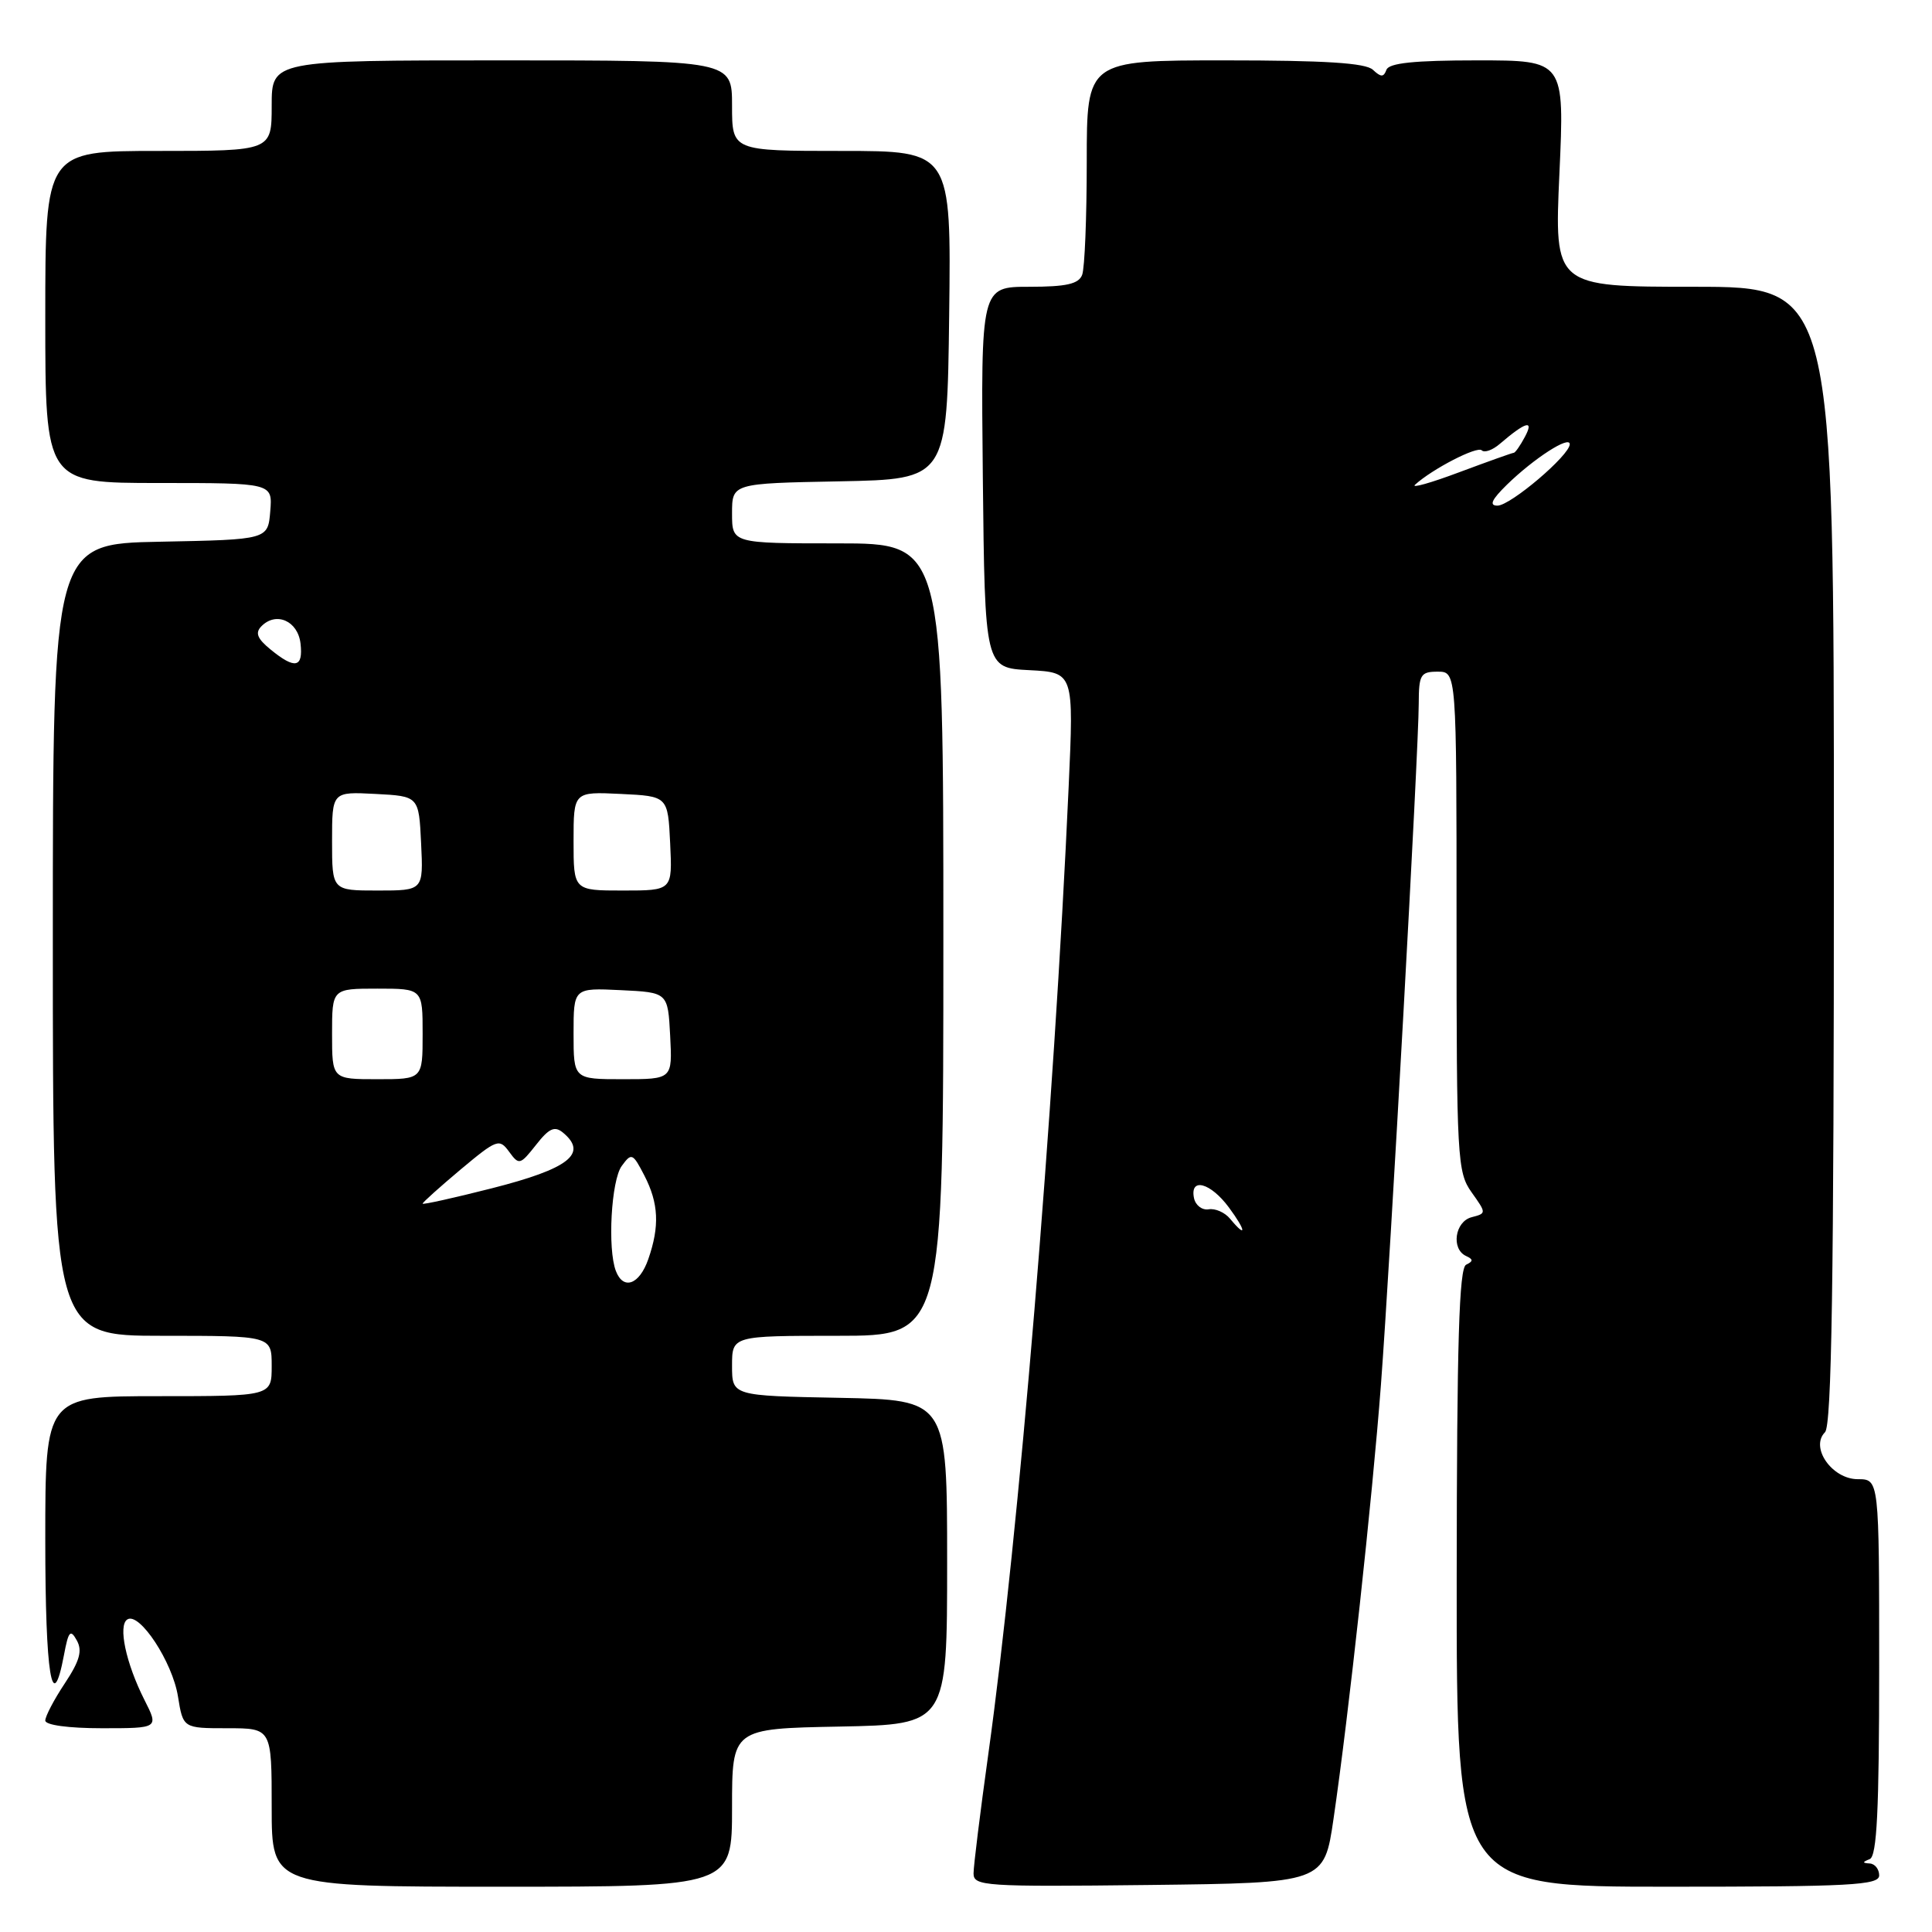 <?xml version="1.0" encoding="UTF-8" standalone="no"?>
<!DOCTYPE svg PUBLIC "-//W3C//DTD SVG 1.1//EN" "http://www.w3.org/Graphics/SVG/1.1/DTD/svg11.dtd" >
<svg xmlns="http://www.w3.org/2000/svg" xmlns:xlink="http://www.w3.org/1999/xlink" version="1.1" viewBox="0 0 256 256">
 <g >
 <path fill="currentColor"
d=" M 97.00 239.53 C 97.00 229.05 97.00 229.05 111.25 228.78 C 125.50 228.50 125.50 228.50 125.50 207.00 C 125.50 185.50 125.50 185.50 111.25 185.22 C 97.00 184.95 97.00 184.95 97.00 180.97 C 97.00 177.00 97.00 177.00 111.00 177.00 C 125.00 177.00 125.00 177.00 125.00 124.50 C 125.00 72.00 125.00 72.00 111.00 72.00 C 97.00 72.00 97.00 72.00 97.00 68.03 C 97.00 64.05 97.00 64.05 111.25 63.78 C 125.50 63.50 125.50 63.50 125.77 41.75 C 126.04 20.00 126.04 20.00 111.52 20.00 C 97.00 20.00 97.00 20.00 97.00 14.00 C 97.00 8.00 97.00 8.00 66.50 8.00 C 36.00 8.00 36.00 8.00 36.00 14.00 C 36.00 20.00 36.00 20.00 21.00 20.00 C 6.00 20.00 6.00 20.00 6.00 42.00 C 6.00 64.00 6.00 64.00 21.06 64.00 C 36.12 64.00 36.12 64.00 35.81 67.75 C 35.50 71.50 35.50 71.50 21.25 71.78 C 7.00 72.05 7.00 72.05 7.00 124.53 C 7.00 177.00 7.00 177.00 21.50 177.00 C 36.00 177.00 36.00 177.00 36.00 181.00 C 36.00 185.00 36.00 185.00 21.00 185.00 C 6.00 185.00 6.00 185.00 6.00 204.00 C 6.00 221.97 6.91 227.60 8.48 219.28 C 9.07 216.13 9.33 215.83 10.17 217.35 C 10.94 218.72 10.57 220.06 8.59 223.05 C 7.16 225.20 6.00 227.42 6.00 227.98 C 6.00 228.58 9.07 229.00 13.52 229.00 C 21.04 229.00 21.04 229.00 19.14 225.25 C 16.68 220.38 15.61 215.36 16.88 214.58 C 18.49 213.58 22.85 220.22 23.58 224.78 C 24.26 229.00 24.26 229.00 30.13 229.00 C 36.00 229.00 36.00 229.00 36.00 239.50 C 36.00 250.00 36.00 250.00 66.50 250.00 C 97.00 250.00 97.00 250.00 97.00 239.53 Z  M 176.70 241.00 C 178.72 227.19 181.84 198.54 182.98 183.50 C 184.23 166.93 187.98 99.36 187.99 93.25 C 188.00 89.39 188.23 89.00 190.50 89.00 C 193.00 89.00 193.00 89.00 193.00 122.10 C 193.00 153.52 193.10 155.33 194.99 157.98 C 196.97 160.77 196.97 160.77 194.99 161.29 C 192.78 161.87 192.26 165.49 194.25 166.42 C 195.23 166.87 195.23 167.12 194.27 167.58 C 193.34 168.02 193.04 177.76 193.02 209.08 C 193.00 250.00 193.00 250.00 221.00 250.00 C 245.22 250.00 249.00 249.80 249.00 248.50 C 249.00 247.68 248.44 246.96 247.75 246.92 C 246.75 246.86 246.75 246.74 247.75 246.34 C 248.70 245.95 249.00 239.91 249.00 220.92 C 249.00 196.00 249.00 196.00 246.17 196.00 C 242.76 196.00 239.81 191.79 241.82 189.78 C 242.71 188.89 243.00 169.82 243.00 113.30 C 243.00 38.00 243.00 38.00 224.48 38.00 C 205.95 38.00 205.95 38.00 206.63 23.00 C 207.31 8.00 207.31 8.00 195.74 8.00 C 187.39 8.00 184.04 8.35 183.71 9.25 C 183.34 10.25 182.99 10.25 181.92 9.25 C 180.96 8.34 175.57 8.00 162.30 8.00 C 144.00 8.00 144.00 8.00 144.00 21.42 C 144.00 28.80 143.73 35.55 143.39 36.42 C 142.93 37.63 141.30 38.00 136.38 38.00 C 129.97 38.00 129.97 38.00 130.23 63.25 C 130.50 88.50 130.50 88.50 136.40 88.80 C 142.29 89.11 142.29 89.11 141.60 104.30 C 139.66 147.28 134.99 203.51 130.95 232.47 C 129.88 240.16 129.00 247.25 129.00 248.24 C 129.00 249.92 130.45 250.02 152.23 249.77 C 175.46 249.50 175.46 249.50 176.70 241.00 Z  M 81.61 168.42 C 80.48 165.49 80.99 156.40 82.38 154.50 C 83.68 152.72 83.84 152.78 85.38 155.76 C 87.28 159.44 87.42 162.49 85.90 166.85 C 84.73 170.22 82.60 171.00 81.61 168.42 Z  M 56.00 159.49 C 56.00 159.32 58.27 157.29 61.04 154.96 C 65.84 150.95 66.16 150.83 67.46 152.61 C 68.77 154.41 68.92 154.37 71.02 151.71 C 72.75 149.50 73.49 149.16 74.60 150.08 C 77.95 152.86 75.39 154.86 65.15 157.46 C 60.12 158.74 56.00 159.65 56.00 159.49 Z  M 44.00 137.00 C 44.00 131.00 44.00 131.00 50.00 131.00 C 56.00 131.00 56.00 131.00 56.00 137.00 C 56.00 143.00 56.00 143.00 50.00 143.00 C 44.00 143.00 44.00 143.00 44.00 137.00 Z  M 76.00 136.95 C 76.00 130.90 76.00 130.90 82.25 131.20 C 88.50 131.50 88.50 131.50 88.80 137.25 C 89.10 143.00 89.10 143.00 82.55 143.00 C 76.00 143.00 76.00 143.00 76.00 136.95 Z  M 44.00 111.45 C 44.00 104.90 44.00 104.90 49.75 105.20 C 55.50 105.50 55.50 105.50 55.80 111.75 C 56.10 118.00 56.10 118.00 50.05 118.00 C 44.00 118.00 44.00 118.00 44.00 111.45 Z  M 76.00 111.45 C 76.00 104.90 76.00 104.90 82.25 105.20 C 88.50 105.50 88.50 105.50 88.80 111.75 C 89.10 118.00 89.10 118.00 82.55 118.00 C 76.00 118.00 76.00 118.00 76.00 111.45 Z  M 35.86 86.07 C 34.08 84.62 33.78 83.85 34.64 82.98 C 36.59 81.00 39.47 82.27 39.82 85.26 C 40.19 88.49 39.10 88.72 35.86 86.07 Z  M 162.99 161.49 C 162.30 160.65 161.02 160.09 160.15 160.24 C 159.28 160.38 158.41 159.71 158.21 158.75 C 157.64 155.96 160.41 156.71 162.84 160.00 C 165.12 163.08 165.23 164.19 162.99 161.49 Z  M 199.67 64.23 C 203.25 60.74 208.00 57.67 208.00 58.86 C 208.00 60.32 200.14 67.00 198.42 67.00 C 197.29 67.00 197.64 66.22 199.67 64.23 Z  M 187.50 64.23 C 189.79 62.14 195.74 59.07 196.34 59.67 C 196.70 60.03 197.78 59.64 198.74 58.81 C 202.17 55.87 203.31 55.55 202.06 57.88 C 201.44 59.05 200.77 60.00 200.58 60.00 C 200.39 60.00 197.15 61.16 193.37 62.57 C 189.59 63.99 186.95 64.73 187.50 64.23 Z "/>
</g>
</svg>